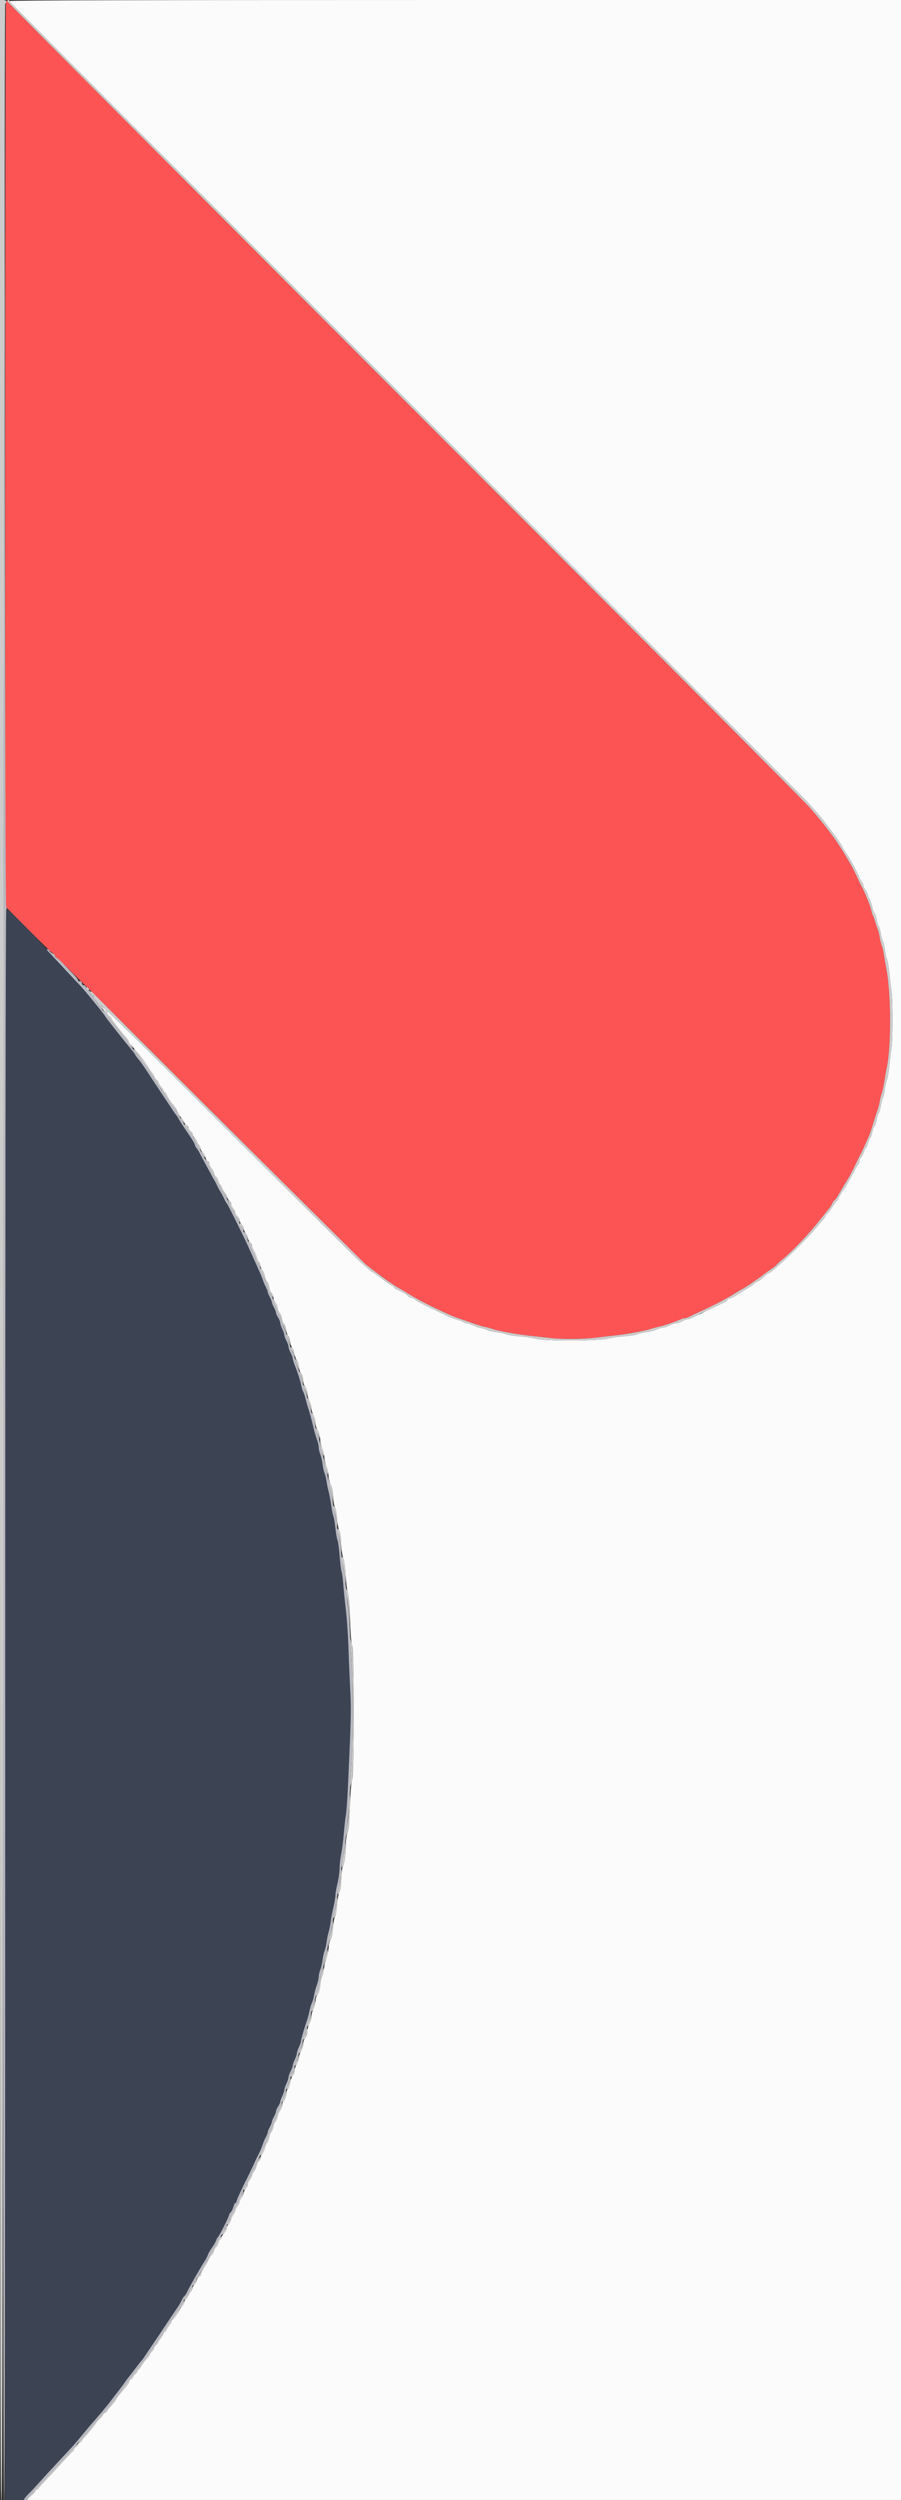 <svg id="svg" version="1.1" xmlns="http://www.w3.org/2000/svg" xmlns:xlink="http://www.w3.org/1999/xlink" width="400" height="1109.434" viewBox="0, 0, 400,1109.434"><rect x="0" y="0" width="400" height="1109.434" fill="#333333" stroke="none"/><g id="svgg"><path id="path0" d="M2.647 0.925 C 2.470 1.561,2.322 92.104,2.318 202.132 L 2.312 402.182 12.607 412.560 C 18.269 418.268,23.264 423.077,23.705 423.247 C 24.147 423.416,24.509 423.873,24.509 424.263 C 24.509 424.652,24.716 424.971,24.968 424.971 C 25.535 424.971,26.998 426.419,100.815 500.039 C 133.755 532.890,161.431 560.347,162.318 561.055 C 164.550 562.834,170.766 567.531,171.633 568.092 C 172.026 568.347,173.263 569.177,174.382 569.937 C 175.501 570.697,176.936 571.584,177.572 571.909 C 178.208 572.233,180.185 573.414,181.965 574.532 C 185.101 576.502,191.310 579.714,196.532 582.068 C 197.931 582.699,199.699 583.505,200.462 583.860 C 201.225 584.214,202.786 584.799,203.931 585.159 C 205.075 585.519,207.696 586.427,209.755 587.177 C 211.814 587.927,214.311 588.680,215.304 588.851 C 216.297 589.022,217.838 589.441,218.728 589.782 C 220.927 590.623,229.958 592.249,235.607 592.820 C 238.150 593.077,242.000 593.496,244.162 593.750 C 249.778 594.411,258.985 594.327,265.063 593.560 C 267.937 593.197,271.642 592.774,273.295 592.621 C 277.430 592.237,286.541 590.573,288.786 589.791 C 289.803 589.437,291.572 588.947,292.717 588.704 C 294.986 588.221,299.496 586.700,301.804 585.640 C 302.605 585.272,303.614 584.971,304.045 584.971 C 304.476 584.971,305.381 584.674,306.056 584.312 C 306.731 583.949,308.740 582.990,310.520 582.180 C 316.395 579.507,322.034 576.595,325.318 574.538 C 327.098 573.422,329.075 572.249,329.711 571.930 C 331.141 571.212,336.243 567.752,338.728 565.815 C 339.746 565.022,341.471 563.771,342.563 563.035 C 343.655 562.299,344.696 561.467,344.875 561.187 C 345.055 560.907,345.931 560.085,346.821 559.360 C 351.683 555.399,358.830 547.915,364.092 541.272 C 366.308 538.474,368.324 535.933,368.571 535.624 C 368.819 535.316,369.262 534.536,369.556 533.890 C 369.850 533.245,370.247 532.717,370.439 532.717 C 370.631 532.717,371.538 531.416,372.456 529.827 C 374.244 526.729,374.607 526.121,376.428 523.191 C 377.076 522.149,378.403 519.652,379.377 517.642 C 380.351 515.633,381.299 513.676,381.484 513.295 C 381.669 512.913,382.053 512.185,382.338 511.676 C 382.622 511.168,383.401 509.503,384.068 507.977 C 384.736 506.451,385.557 504.578,385.891 503.815 C 386.226 503.052,387.062 500.555,387.748 498.266 C 388.434 495.977,389.276 493.376,389.618 492.486 C 389.961 491.595,390.381 489.931,390.552 488.786 C 390.722 487.642,391.141 485.977,391.481 485.087 C 391.821 484.197,392.305 482.012,392.555 480.231 C 392.805 478.451,393.316 475.538,393.690 473.757 C 395.719 464.095,395.624 441.001,393.510 430.058 C 393.044 427.642,392.519 424.624,392.343 423.353 C 392.168 422.081,391.769 420.413,391.457 419.645 C 391.144 418.878,390.736 417.214,390.549 415.946 C 390.362 414.679,389.941 413.017,389.613 412.254 C 389.286 411.491,388.762 409.931,388.450 408.786 C 388.137 407.642,387.719 406.497,387.520 406.243 C 387.321 405.988,387.021 405.052,386.852 404.162 C 386.480 402.198,383.754 395.477,382.350 393.064 C 382.128 392.682,381.622 391.642,381.224 390.751 C 379.990 387.987,378.269 384.584,377.205 382.801 C 376.644 381.862,375.468 379.886,374.592 378.408 C 371.168 372.634,365.555 365.228,359.117 357.992 C 356.551 355.107,275.434 273.646,178.859 176.967 C 82.283 80.288,3.199 0.868,3.117 0.478 C 3.024 0.034,2.848 0.201,2.647 0.925 " stroke="none" fill="#fc5454" fill-rule="evenodd"></path><path id="path1" d="M2.600 403.948 C 2.442 404.362,2.312 563.353,2.312 757.263 L 2.312 1109.827 6.474 1109.827 C 9.283 1109.827,10.636 1109.655,10.636 1109.299 C 10.636 1109.009,11.520 1107.897,12.601 1106.829 C 13.682 1105.761,16.023 1103.251,17.803 1101.252 C 19.584 1099.252,22.601 1095.959,24.509 1093.934 C 26.416 1091.909,28.849 1089.298,29.914 1088.132 C 30.979 1086.966,32.242 1085.595,32.719 1085.087 C 33.197 1084.578,35.030 1082.398,36.794 1080.243 C 38.557 1078.087,40.312 1075.988,40.694 1075.578 C 42.915 1073.188,48.329 1066.699,49.711 1064.769 C 50.220 1064.058,50.998 1063.033,51.441 1062.490 C 52.665 1060.990,54.715 1058.263,55.491 1057.103 C 55.873 1056.533,56.547 1055.625,56.990 1055.085 C 57.433 1054.546,58.425 1053.272,59.194 1052.254 C 61.816 1048.787,62.197 1048.300,62.887 1047.539 C 63.267 1047.120,63.787 1046.420,64.043 1045.983 C 64.299 1045.546,65.965 1043.062,67.746 1040.462 C 69.526 1037.863,71.191 1035.395,71.445 1034.978 C 71.700 1034.561,73.365 1032.060,75.145 1029.420 C 76.925 1026.781,78.746 1024.076,79.192 1023.409 C 79.637 1022.742,80.310 1021.534,80.688 1020.725 C 81.065 1019.916,81.588 1019.121,81.850 1018.960 C 82.112 1018.798,82.638 1018.003,83.018 1017.194 C 84.192 1014.698,89.148 1006.024,91.130 1002.997 C 91.550 1002.356,92.053 1001.327,92.249 1000.711 C 92.445 1000.094,93.279 998.630,94.104 997.457 C 94.929 996.283,95.748 994.868,95.924 994.312 C 96.101 993.755,96.492 993.038,96.793 992.717 C 97.532 991.931,101.762 983.488,101.747 982.831 C 101.740 982.544,102.045 982.052,102.424 981.737 C 102.804 981.422,103.332 980.356,103.598 979.368 C 103.864 978.380,104.282 977.572,104.526 977.572 C 104.771 977.572,104.971 977.329,104.971 977.031 C 104.971 976.495,107.404 971.050,108.242 969.711 C 108.481 969.329,108.795 968.705,108.940 968.324 C 109.280 967.431,113.298 959.062,113.825 958.150 C 114.045 957.769,114.353 957.145,114.510 956.763 C 114.666 956.382,115.165 955.237,115.620 954.220 C 116.074 953.202,116.599 951.850,116.785 951.214 C 116.971 950.578,117.511 949.333,117.984 948.446 C 118.457 947.560,118.844 946.571,118.844 946.248 C 118.844 945.925,119.260 944.885,119.769 943.936 C 120.277 942.987,120.694 941.946,120.694 941.624 C 120.694 941.301,121.110 940.261,121.618 939.312 C 122.127 938.362,122.545 937.271,122.546 936.885 C 122.548 936.500,122.963 935.561,123.468 934.798 C 123.974 934.035,124.395 933.098,124.406 932.717 C 124.416 932.335,124.827 931.191,125.318 930.173 C 125.809 929.156,126.226 927.908,126.243 927.399 C 126.260 926.890,126.676 925.642,127.168 924.624 C 127.659 923.607,128.068 922.355,128.077 921.843 C 128.085 921.330,128.509 920.135,129.017 919.186 C 129.526 918.237,129.949 917.095,129.958 916.649 C 129.967 916.203,130.376 915.006,130.867 913.988 C 131.358 912.971,131.775 911.723,131.792 911.214 C 131.809 910.705,132.225 909.457,132.717 908.439 C 133.208 907.422,133.617 906.199,133.626 905.721 C 133.640 904.958,135.081 900.045,136.492 895.954 C 136.755 895.191,137.175 893.534,137.426 892.272 C 137.676 891.010,138.151 889.449,138.481 888.804 C 138.811 888.158,139.226 886.694,139.404 885.549 C 139.581 884.405,140.126 882.368,140.614 881.023 C 141.103 879.678,141.503 877.955,141.503 877.193 C 141.503 876.432,141.817 875.057,142.200 874.140 C 142.584 873.222,143.027 871.304,143.186 869.877 C 143.345 868.450,143.754 866.595,144.095 865.753 C 144.436 864.912,144.843 863.143,144.998 861.823 C 145.154 860.502,145.562 858.486,145.904 857.341 C 146.246 856.197,146.662 854.116,146.827 852.717 C 146.992 851.318,147.527 848.480,148.015 846.411 C 148.503 844.341,148.904 841.948,148.907 841.093 C 148.910 840.237,149.324 837.873,149.827 835.838 C 150.329 833.803,150.747 830.786,150.754 829.133 C 150.761 827.480,151.079 824.671,151.461 822.890 C 151.842 821.110,152.363 817.052,152.619 813.873 C 152.874 810.694,153.291 806.948,153.545 805.549 C 153.799 804.150,154.198 798.844,154.431 793.757 C 155.904 761.626,155.963 759.055,155.449 749.133 C 155.166 743.665,154.812 735.237,154.662 730.405 C 154.513 725.572,154.000 718.289,153.523 714.220 C 153.045 710.150,152.526 704.981,152.369 702.732 C 152.212 700.483,151.890 698.134,151.654 697.512 C 151.417 696.890,151.018 693.679,150.766 690.376 C 150.515 687.073,150.097 683.973,149.836 683.487 C 149.576 683.000,149.156 680.599,148.902 678.150 C 148.648 675.701,148.248 673.338,148.012 672.899 C 147.777 672.459,147.348 670.340,147.058 668.189 C 146.768 666.038,146.248 663.237,145.903 661.965 C 145.557 660.694,145.141 658.657,144.976 657.439 C 144.812 656.221,144.407 654.556,144.076 653.740 C 143.745 652.923,143.345 651.087,143.186 649.660 C 143.027 648.234,142.584 646.316,142.200 645.398 C 141.817 644.480,141.503 643.124,141.503 642.385 C 141.503 641.646,141.167 640.131,140.757 639.018 C 140.347 637.905,139.732 635.850,139.390 634.451 C 138.165 629.435,137.332 626.336,136.841 624.971 C 136.567 624.208,136.040 622.349,135.671 620.839 C 135.302 619.329,134.816 617.873,134.593 617.602 C 134.369 617.331,133.976 616.069,133.719 614.798 C 133.247 612.460,132.344 609.651,130.792 605.695 C 130.325 604.503,129.942 603.202,129.942 602.803 C 129.942 602.404,129.526 601.301,129.017 600.352 C 128.509 599.403,128.092 598.204,128.092 597.688 C 128.092 597.172,127.676 595.973,127.168 595.024 C 126.659 594.075,126.236 592.933,126.227 592.487 C 126.218 592.041,125.809 590.844,125.318 589.827 C 124.827 588.809,124.416 587.561,124.406 587.052 C 124.395 586.543,123.974 585.503,123.468 584.740 C 122.963 583.977,122.548 583.037,122.546 582.652 C 122.545 582.267,122.127 581.175,121.618 580.226 C 121.110 579.277,120.694 578.237,120.694 577.914 C 120.694 577.591,120.277 576.551,119.769 575.602 C 119.260 574.653,118.844 573.612,118.844 573.290 C 118.844 572.967,118.457 571.978,117.984 571.091 C 117.511 570.205,116.971 568.960,116.785 568.324 C 116.599 567.688,116.049 566.283,115.564 565.202 C 115.079 564.121,114.253 562.249,113.728 561.040 C 112.754 558.798,111.843 556.758,110.163 553.064 C 107.963 548.225,101.047 534.315,100.729 534.088 C 100.539 533.952,100.054 533.119,99.652 532.238 C 99.251 531.357,98.421 529.803,97.808 528.786 C 97.196 527.769,96.476 526.416,96.209 525.780 C 95.942 525.145,95.511 524.312,95.251 523.931 C 94.991 523.549,94.461 522.613,94.072 521.850 C 93.683 521.087,92.442 518.798,91.315 516.763 C 90.188 514.728,89.049 512.571,88.785 511.969 C 88.521 511.367,87.893 510.350,87.390 509.710 C 86.886 509.070,86.474 508.279,86.474 507.953 C 86.474 507.627,85.382 505.760,84.046 503.805 C 80.942 499.258,80.203 498.118,79.256 496.416 C 78.831 495.653,78.356 494.925,78.200 494.798 C 78.044 494.671,77.373 493.734,76.708 492.717 C 75.621 491.051,70.842 483.858,69.539 481.926 C 69.254 481.502,67.621 479.008,65.911 476.382 C 64.201 473.756,62.228 470.947,61.527 470.139 C 60.825 469.331,60.169 468.432,60.068 468.140 C 59.967 467.849,59.123 466.704,58.192 465.597 C 55.085 461.901,46.705 451.285,46.705 451.045 C 46.705 450.633,37.360 439.157,35.403 437.166 C 34.371 436.116,31.965 433.566,30.058 431.499 C 28.150 429.431,25.341 426.401,23.815 424.764 C 22.289 423.127,19.692 420.267,18.043 418.408 C 15.098 415.088,5.803 405.654,3.872 404.026 C 2.979 403.273,2.862 403.266,2.600 403.948 " stroke="none" fill="#3c4454" fill-rule="evenodd"></path><path id="path2" d="M4.162 0.488 C 4.162 0.756,83.313 80.195,180.053 177.019 C 276.793 273.844,357.064 354.325,358.434 355.866 C 359.804 357.407,361.653 359.481,362.543 360.474 C 364.040 362.144,365.705 364.195,367.413 366.474 C 370.783 370.969,371.731 372.267,372.835 373.898 C 373.533 374.929,374.104 375.908,374.104 376.074 C 374.104 376.333,374.993 377.763,376.904 380.578 C 378.099 382.339,381.503 388.928,381.503 389.481 C 381.503 389.718,381.919 390.441,382.428 391.088 C 382.936 391.734,383.353 392.624,383.353 393.064 C 383.353 393.504,383.769 394.393,384.277 395.039 C 384.786 395.686,385.202 396.498,385.202 396.843 C 385.202 397.188,385.592 398.197,386.067 399.084 C 386.543 399.972,387.080 401.570,387.260 402.635 C 387.440 403.700,387.860 404.798,388.194 405.075 C 388.528 405.352,388.946 406.543,389.123 407.722 C 389.299 408.901,389.722 410.299,390.062 410.829 C 390.401 411.358,390.827 412.832,391.007 414.104 C 391.187 415.376,391.598 416.937,391.920 417.573 C 392.242 418.209,392.661 419.971,392.851 421.489 C 393.040 423.007,393.466 424.897,393.798 425.690 C 394.129 426.482,394.628 429.506,394.907 432.409 C 395.186 435.312,395.598 438.832,395.823 440.231 C 396.369 443.618,396.360 462.047,395.812 464.971 C 395.573 466.243,395.164 469.572,394.902 472.370 C 394.640 475.168,394.140 478.189,393.791 479.083 C 393.442 479.978,393.005 481.955,392.820 483.477 C 392.635 484.998,392.225 486.763,391.909 487.399 C 391.593 488.035,391.187 489.595,391.007 490.867 C 390.827 492.139,390.401 493.613,390.062 494.142 C 389.722 494.672,389.299 496.070,389.123 497.249 C 388.946 498.428,388.528 499.619,388.194 499.896 C 387.860 500.173,387.444 501.272,387.269 502.339 C 387.094 503.405,386.681 504.590,386.351 504.971 C 386.021 505.353,385.515 506.549,385.228 507.630 C 384.940 508.711,384.537 509.595,384.333 509.595 C 384.129 509.595,383.719 510.403,383.424 511.390 C 383.128 512.377,382.575 513.443,382.194 513.759 C 381.814 514.075,381.503 514.815,381.503 515.405 C 381.503 515.995,381.278 516.616,381.002 516.787 C 380.727 516.957,380.100 517.958,379.608 519.010 C 379.117 520.063,378.208 521.757,377.589 522.775 C 376.970 523.792,376.248 525.098,375.984 525.677 C 375.721 526.256,375.291 526.984,375.029 527.295 C 374.131 528.364,372.254 531.371,372.254 531.742 C 372.254 531.946,371.820 532.613,371.289 533.224 C 370.758 533.835,369.682 535.324,368.899 536.532 C 368.115 537.740,367.301 538.728,367.090 538.728 C 366.878 538.728,366.705 538.963,366.705 539.250 C 366.705 539.537,366.029 540.548,365.202 541.496 C 364.376 542.444,362.659 544.444,361.387 545.940 C 356.262 551.970,342.429 565.058,341.156 565.081 C 340.965 565.084,340.341 565.513,339.769 566.033 C 339.197 566.554,338.416 567.263,338.035 567.609 C 337.653 567.956,336.769 568.500,336.069 568.818 C 335.370 569.137,334.794 569.520,334.789 569.670 C 334.784 569.820,333.736 570.566,332.460 571.329 C 331.183 572.092,328.950 573.491,327.497 574.438 C 326.044 575.384,324.485 576.165,324.032 576.172 C 323.579 576.179,323.094 576.481,322.956 576.843 C 322.817 577.204,321.939 577.830,321.005 578.232 C 320.071 578.635,318.994 579.148,318.613 579.373 C 318.231 579.597,316.671 580.343,315.145 581.030 C 313.618 581.716,312.058 582.469,311.676 582.703 C 311.295 582.936,310.671 583.240,310.289 583.378 C 309.908 583.517,308.826 584.036,307.885 584.532 C 306.945 585.028,305.797 585.434,305.335 585.434 C 304.873 585.434,303.718 585.850,302.769 586.358 C 301.820 586.867,300.572 587.283,299.995 587.283 C 299.418 587.283,298.169 587.699,297.220 588.208 C 296.271 588.717,295.026 589.138,294.453 589.143 C 293.879 589.149,292.569 589.536,291.540 590.003 C 290.511 590.470,288.468 591.003,286.998 591.186 C 285.529 591.370,283.666 591.792,282.857 592.125 C 282.049 592.458,279.410 592.869,276.994 593.038 C 274.578 593.207,271.249 593.677,269.595 594.082 C 265.283 595.139,241.974 595.156,237.919 594.105 C 236.393 593.710,233.064 593.236,230.520 593.053 C 227.977 592.869,225.376 592.457,224.740 592.136 C 224.104 591.815,222.231 591.400,220.578 591.214 C 218.925 591.027,217.045 590.605,216.400 590.275 C 215.756 589.945,214.403 589.522,213.394 589.336 C 212.386 589.150,210.835 588.612,209.949 588.140 C 209.063 587.669,207.912 587.283,207.393 587.283 C 206.874 587.283,206.038 586.998,205.536 586.649 C 205.035 586.300,203.896 585.866,203.006 585.686 C 202.116 585.505,199.618 584.515,197.457 583.485 C 187.955 578.958,184.967 577.431,184.491 576.857 C 184.211 576.520,183.372 576.110,182.627 575.947 C 181.882 575.783,181.272 575.475,181.272 575.261 C 181.272 574.890,179.519 573.838,176.301 572.277 C 175.474 571.876,174.798 571.343,174.798 571.092 C 174.798 570.841,174.538 570.634,174.220 570.631 C 173.902 570.628,171.882 569.276,169.730 567.625 C 167.579 565.975,165.685 564.624,165.520 564.624 C 165.356 564.624,164.702 564.156,164.067 563.584 C 163.431 563.012,161.589 561.399,159.973 560.000 C 158.356 558.601,131.984 532.422,101.367 501.824 C 62.631 463.112,45.465 446.253,44.930 446.394 C 44.248 446.575,44.253 446.604,44.971 446.652 C 45.454 446.684,45.780 447.078,45.780 447.630 C 45.780 448.247,46.089 448.555,46.705 448.555 C 47.316 448.555,47.630 448.863,47.630 449.463 C 47.630 449.963,48.046 450.595,48.555 450.867 C 49.064 451.139,49.480 451.585,49.480 451.857 C 49.480 452.129,50.009 453.006,50.655 453.806 C 51.302 454.606,52.186 455.726,52.621 456.296 C 53.454 457.389,54.580 458.771,56.301 460.810 C 56.873 461.489,57.341 462.288,57.341 462.587 C 57.341 462.886,57.757 463.390,58.266 463.708 C 58.775 464.025,59.191 464.485,59.191 464.728 C 59.191 464.972,59.867 465.857,60.694 466.695 C 62.019 468.040,64.961 472.071,66.399 474.514 C 66.676 474.984,67.224 475.735,67.616 476.182 C 68.009 476.629,68.466 477.443,68.633 477.992 C 68.800 478.541,69.241 479.106,69.613 479.249 C 69.985 479.392,70.289 479.795,70.289 480.145 C 70.289 480.495,70.809 481.386,71.445 482.125 C 72.080 482.864,72.600 483.728,72.601 484.046 C 72.601 484.364,72.814 484.624,73.075 484.624 C 73.336 484.624,73.748 485.148,73.991 485.787 C 74.448 486.990,76.253 489.737,76.900 490.214 C 77.239 490.464,78.072 491.865,79.622 494.791 C 79.957 495.424,80.595 496.308,81.040 496.757 C 81.486 497.205,81.850 497.834,81.850 498.155 C 81.850 498.475,82.266 498.997,82.775 499.315 C 83.283 499.632,83.699 500.170,83.699 500.510 C 83.699 500.850,84.116 501.505,84.624 501.965 C 85.133 502.426,85.549 503.050,85.549 503.354 C 85.549 503.657,85.965 504.385,86.474 504.971 C 86.983 505.558,87.399 506.233,87.399 506.472 C 87.399 506.711,87.815 507.435,88.324 508.082 C 88.832 508.729,89.249 509.652,89.249 510.135 C 89.249 510.617,89.558 511.131,89.937 511.276 C 90.316 511.421,90.838 512.330,91.098 513.295 C 91.358 514.260,91.881 515.168,92.259 515.314 C 92.638 515.459,92.948 516.001,92.948 516.517 C 92.948 517.034,93.371 517.879,93.887 518.396 C 94.404 518.913,94.947 519.940,95.095 520.679 C 95.243 521.417,95.633 522.125,95.962 522.251 C 96.291 522.378,96.697 523.105,96.865 523.867 C 97.032 524.630,97.468 525.502,97.833 525.805 C 98.198 526.108,98.497 526.602,98.497 526.903 C 98.497 527.204,99.017 528.156,99.653 529.017 C 100.289 529.879,100.809 530.856,100.809 531.188 C 100.809 531.520,101.225 532.208,101.734 532.717 C 102.243 533.225,102.659 533.973,102.659 534.378 C 102.659 534.783,103.075 535.643,103.584 536.290 C 104.092 536.937,104.509 537.808,104.509 538.225 C 104.509 538.643,104.925 539.342,105.434 539.777 C 105.942 540.213,106.358 540.987,106.358 541.498 C 106.358 542.010,106.775 542.844,107.283 543.353 C 107.792 543.861,108.208 544.713,108.208 545.245 C 108.208 545.777,108.624 546.742,109.133 547.388 C 109.642 548.035,110.058 548.952,110.058 549.427 C 110.058 549.901,110.474 550.705,110.983 551.214 C 111.491 551.723,111.908 552.478,111.908 552.893 C 111.908 553.308,112.301 554.297,112.782 555.090 C 113.264 555.883,113.797 557.194,113.968 558.003 C 114.139 558.812,114.578 559.722,114.943 560.025 C 115.308 560.328,115.607 561.042,115.607 561.613 C 115.607 562.183,116.006 563.157,116.494 563.777 C 116.982 564.397,117.524 565.667,117.698 566.598 C 117.873 567.529,118.296 568.523,118.638 568.807 C 118.981 569.092,119.397 570.230,119.563 571.336 C 119.729 572.443,120.126 573.448,120.445 573.571 C 120.764 573.693,121.157 574.617,121.318 575.623 C 121.479 576.629,121.908 577.699,122.272 578.001 C 122.636 578.303,123.070 579.359,123.237 580.347 C 123.404 581.335,123.838 582.390,124.202 582.692 C 124.566 582.994,124.992 584.043,125.149 585.022 C 125.305 586.002,125.709 587.032,126.047 587.312 C 126.384 587.592,126.800 588.793,126.970 589.980 C 127.141 591.167,127.585 592.487,127.957 592.912 C 128.329 593.337,128.753 594.586,128.900 595.687 C 129.047 596.787,129.459 597.903,129.816 598.167 C 130.174 598.430,130.587 599.574,130.736 600.710 C 130.884 601.845,131.390 603.271,131.861 603.877 C 132.332 604.484,132.717 605.700,132.717 606.579 C 132.717 607.478,133.122 608.693,133.642 609.354 C 134.213 610.079,134.566 611.230,134.566 612.359 C 134.566 613.489,134.920 614.639,135.491 615.365 C 136.030 616.050,136.416 617.241,136.416 618.219 C 136.416 619.143,136.832 620.675,137.341 621.624 C 137.850 622.573,138.266 624.029,138.266 624.861 C 138.266 625.692,138.682 627.149,139.191 628.098 C 139.699 629.047,140.116 630.628,140.116 631.612 C 140.116 632.655,140.475 633.861,140.978 634.504 C 141.514 635.190,141.968 636.819,142.180 638.815 C 142.367 640.579,142.792 642.452,143.124 642.977 C 143.456 643.501,143.877 645.278,144.060 646.925 C 144.243 648.572,144.657 650.340,144.980 650.855 C 145.304 651.370,145.714 653.249,145.891 655.029 C 146.072 656.843,146.522 658.611,146.914 659.051 C 147.375 659.568,147.699 661.226,147.865 663.906 C 148.005 666.182,148.399 668.413,148.759 668.965 C 149.112 669.508,149.530 671.797,149.686 674.052 C 149.843 676.306,150.261 678.598,150.616 679.145 C 151.016 679.762,151.356 682.045,151.511 685.157 C 151.659 688.118,152.049 690.814,152.463 691.736 C 152.893 692.696,153.296 695.642,153.507 699.366 C 153.695 702.703,154.115 706.058,154.440 706.821 C 154.815 707.701,155.160 711.925,155.384 718.382 C 155.608 724.811,155.968 729.236,156.364 730.405 C 157.282 733.117,157.285 786.887,156.367 789.595 C 155.975 790.752,155.605 795.172,155.378 801.387 C 155.114 808.641,154.815 811.877,154.271 813.353 C 153.808 814.612,153.526 816.832,153.526 819.226 C 153.526 822.976,152.847 827.508,152.145 828.439 C 151.953 828.694,151.688 831.141,151.555 833.878 C 151.399 837.074,151.073 839.225,150.642 839.890 C 150.252 840.491,149.844 842.752,149.667 845.285 C 149.500 847.683,149.083 850.076,148.742 850.603 C 148.400 851.130,147.993 853.408,147.836 855.666 C 147.658 858.235,147.301 860.052,146.883 860.521 C 146.515 860.934,146.065 862.728,145.883 864.509 C 145.702 866.289,145.279 868.266,144.943 868.902 C 144.608 869.538,144.125 871.599,143.870 873.482 C 143.616 875.365,143.212 877.030,142.973 877.181 C 142.734 877.333,142.389 878.957,142.207 880.790 C 141.984 883.035,141.588 884.456,140.995 885.139 C 140.459 885.758,140.116 886.847,140.116 887.934 C 140.116 888.913,139.699 890.491,139.191 891.440 C 138.682 892.389,138.266 893.900,138.266 894.798 C 138.266 895.695,137.850 897.206,137.341 898.155 C 136.832 899.105,136.416 900.682,136.416 901.662 C 136.416 902.779,136.071 903.840,135.491 904.509 C 134.938 905.147,134.565 906.242,134.563 907.238 C 134.562 908.153,134.147 909.526,133.642 910.289 C 133.136 911.052,132.720 912.301,132.717 913.064 C 132.713 913.827,132.297 915.075,131.792 915.838 C 131.287 916.601,130.872 917.902,130.870 918.728 C 130.868 919.568,130.491 920.607,130.015 921.083 C 129.546 921.552,129.025 922.956,128.856 924.205 C 128.687 925.453,128.238 926.705,127.858 926.987 C 127.478 927.270,127.168 928.019,127.168 928.652 C 127.168 930.160,126.267 932.717,125.735 932.717 C 125.506 932.717,125.318 933.313,125.318 934.042 C 125.318 934.770,124.919 935.874,124.431 936.494 C 123.943 937.114,123.401 938.383,123.227 939.314 C 123.052 940.246,122.635 941.235,122.300 941.513 C 121.965 941.791,121.554 942.827,121.387 943.815 C 121.220 944.803,120.804 945.844,120.462 946.127 C 120.121 946.411,119.702 947.467,119.532 948.475 C 119.361 949.483,118.954 950.575,118.627 950.902 C 118.300 951.230,117.875 952.214,117.684 953.090 C 117.493 953.966,116.947 955.178,116.472 955.785 C 115.996 956.391,115.607 957.250,115.607 957.694 C 115.607 958.137,115.308 958.747,114.943 959.050 C 114.578 959.354,114.135 960.263,113.958 961.072 C 113.781 961.881,113.248 963.040,112.772 963.646 C 112.297 964.253,111.908 965.052,111.908 965.423 C 111.908 965.794,111.491 966.626,110.983 967.273 C 110.474 967.919,110.058 968.808,110.058 969.249 C 110.058 969.689,109.642 970.578,109.133 971.224 C 108.624 971.871,108.203 972.784,108.198 973.252 C 108.192 973.721,107.781 974.624,107.283 975.260 C 106.786 975.896,106.374 976.752,106.369 977.163 C 106.363 977.574,105.942 978.439,105.434 979.086 C 104.925 979.732,104.509 980.565,104.509 980.935 C 104.509 981.306,104.120 982.106,103.644 982.712 C 103.169 983.319,102.629 984.505,102.444 985.349 C 102.260 986.193,101.817 986.996,101.459 987.133 C 101.102 987.270,100.809 987.869,100.809 988.465 C 100.809 989.060,100.289 990.109,99.653 990.795 C 99.017 991.481,98.497 992.299,98.497 992.612 C 98.497 992.925,98.198 993.430,97.833 993.733 C 97.468 994.036,97.039 994.876,96.880 995.600 C 96.721 996.324,96.311 997.024,95.969 997.156 C 95.627 997.287,95.207 998.031,95.036 998.810 C 94.865 999.589,94.452 1000.383,94.118 1000.575 C 93.783 1000.768,93.176 1001.653,92.767 1002.543 C 92.359 1003.434,91.612 1004.786,91.106 1005.549 C 90.079 1007.099,89.249 1008.863,89.249 1009.494 C 89.249 1009.722,88.832 1010.132,88.324 1010.405 C 87.815 1010.677,87.399 1011.308,87.399 1011.808 C 87.399 1012.308,86.983 1013.133,86.474 1013.642 C 85.965 1014.150,85.549 1014.851,85.549 1015.198 C 85.549 1015.545,85.177 1016.325,84.721 1016.932 C 84.266 1017.538,83.646 1018.607,83.344 1019.306 C 83.042 1020.006,82.582 1020.578,82.322 1020.578 C 82.062 1020.578,81.850 1020.994,81.850 1021.503 C 81.850 1022.012,81.434 1022.844,80.925 1023.353 C 80.416 1023.861,80.000 1024.404,80.000 1024.560 C 80.000 1025.109,77.064 1029.364,76.685 1029.364 C 76.474 1029.364,76.301 1029.605,76.301 1029.899 C 76.301 1030.192,75.817 1031.077,75.226 1031.864 C 74.635 1032.651,74.017 1033.659,73.853 1034.104 C 73.689 1034.549,73.340 1034.913,73.078 1034.913 C 72.816 1034.913,72.601 1035.209,72.601 1035.571 C 72.601 1035.933,72.081 1036.848,71.445 1037.604 C 70.809 1038.359,70.289 1039.161,70.289 1039.386 C 70.289 1039.611,69.873 1040.151,69.364 1040.586 C 68.855 1041.022,68.439 1041.660,68.439 1042.005 C 68.439 1042.349,68.023 1043.008,67.514 1043.468 C 67.006 1043.929,66.590 1044.516,66.590 1044.773 C 66.590 1045.030,66.287 1045.570,65.917 1045.973 C 65.548 1046.376,64.830 1047.162,64.324 1047.721 C 63.817 1048.280,63.073 1049.372,62.672 1050.149 C 62.270 1050.925,61.739 1051.561,61.491 1051.561 C 61.243 1051.561,61.040 1051.871,61.040 1052.250 C 61.040 1052.630,60.624 1053.200,60.116 1053.518 C 59.607 1053.835,59.191 1054.350,59.191 1054.661 C 59.191 1054.973,58.775 1055.450,58.266 1055.723 C 57.757 1055.995,57.341 1056.512,57.341 1056.871 C 57.341 1057.231,56.873 1058.058,56.301 1058.709 C 55.728 1059.361,54.844 1060.436,54.335 1061.100 C 53.827 1061.764,53.046 1062.698,52.601 1063.176 C 52.156 1063.655,51.789 1064.202,51.786 1064.393 C 51.778 1064.825,50.054 1067.063,48.671 1068.437 C 48.098 1069.005,47.630 1069.692,47.630 1069.964 C 47.630 1070.236,47.214 1070.590,46.705 1070.751 C 46.197 1070.913,45.780 1071.267,45.780 1071.537 C 45.780 1071.808,45.052 1072.716,44.162 1073.556 C 43.272 1074.396,42.543 1075.210,42.543 1075.365 C 42.543 1075.698,38.086 1081.176,37.268 1081.850 C 36.959 1082.104,36.569 1082.676,36.402 1083.121 C 36.235 1083.566,35.780 1083.931,35.390 1083.931 C 35.001 1083.931,34.682 1084.241,34.682 1084.620 C 34.682 1085.000,34.266 1085.570,33.757 1085.888 C 33.249 1086.205,32.832 1086.717,32.832 1087.025 C 32.832 1087.332,32.563 1087.751,32.234 1087.954 C 31.904 1088.157,29.563 1090.612,27.031 1093.408 C 24.499 1096.205,21.231 1099.719,19.769 1101.217 C 18.306 1102.716,17.110 1104.121,17.110 1104.341 C 17.110 1104.560,16.798 1104.740,16.416 1104.740 C 16.035 1104.740,15.721 1105.000,15.718 1105.318 C 15.716 1105.636,14.885 1106.624,13.873 1107.514 C 12.860 1108.405,12.030 1109.289,12.028 1109.480 C 12.025 1109.671,99.318 1109.827,206.012 1109.827 L 400.000 1109.827 400.000 554.913 L 400.000 0.000 202.081 0.000 C 63.632 0.000,4.162 0.147,4.162 0.488 " stroke="none" fill="#fbfbfb" fill-rule="evenodd"></path><path id="path3" d="M0.000 554.913 C 0.000 1017.291,0.103 1109.827,0.617 1109.827 C 1.131 1109.827,1.288 1017.306,1.554 555.965 C 1.761 197.606,2.033 1.944,2.324 1.653 C 3.214 0.763,2.782 0.000,1.387 0.000 L 0.000 0.000 0.000 554.913 M3.237 0.579 C 3.237 0.897,82.260 80.265,178.844 176.952 C 275.428 273.639,356.551 355.107,359.117 357.992 C 365.555 365.228,371.168 372.634,374.592 378.408 C 375.468 379.886,376.644 381.862,377.205 382.801 C 378.269 384.584,379.990 387.987,381.224 390.751 C 381.622 391.642,382.128 392.682,382.350 393.064 C 383.754 395.477,386.480 402.198,386.852 404.162 C 387.021 405.052,387.321 405.988,387.520 406.243 C 387.719 406.497,388.137 407.642,388.450 408.786 C 388.762 409.931,389.286 411.491,389.613 412.254 C 389.941 413.017,390.362 414.679,390.549 415.946 C 390.736 417.214,391.144 418.878,391.457 419.645 C 391.769 420.413,392.168 422.081,392.343 423.353 C 392.519 424.624,393.044 427.642,393.510 430.058 C 395.624 441.001,395.719 464.095,393.690 473.757 C 393.316 475.538,392.805 478.451,392.555 480.231 C 392.305 482.012,391.821 484.197,391.481 485.087 C 391.141 485.977,390.722 487.642,390.552 488.786 C 390.381 489.931,389.961 491.595,389.618 492.486 C 389.276 493.376,388.434 495.977,387.748 498.266 C 387.062 500.555,386.226 503.052,385.891 503.815 C 385.557 504.578,384.736 506.451,384.068 507.977 C 383.401 509.503,382.622 511.168,382.338 511.676 C 382.053 512.185,381.669 512.913,381.484 513.295 C 381.299 513.676,380.351 515.633,379.377 517.642 C 378.403 519.652,377.076 522.149,376.428 523.191 C 374.607 526.121,374.244 526.729,372.456 529.827 C 371.538 531.416,370.631 532.717,370.439 532.717 C 370.247 532.717,369.850 533.245,369.556 533.890 C 369.262 534.536,368.819 535.316,368.571 535.624 C 368.324 535.933,366.308 538.474,364.092 541.272 C 358.830 547.915,351.683 555.399,346.821 559.360 C 345.931 560.085,345.055 560.907,344.875 561.187 C 344.696 561.467,343.655 562.299,342.563 563.035 C 341.471 563.771,339.746 565.022,338.728 565.815 C 336.243 567.752,331.141 571.212,329.711 571.930 C 329.075 572.249,327.098 573.422,325.318 574.538 C 322.034 576.595,316.395 579.507,310.520 582.180 C 308.740 582.990,306.731 583.949,306.056 584.312 C 305.381 584.674,304.476 584.971,304.045 584.971 C 303.614 584.971,302.605 585.272,301.804 585.640 C 299.496 586.700,294.986 588.221,292.717 588.704 C 291.572 588.947,289.803 589.437,288.786 589.791 C 286.541 590.573,277.430 592.237,273.295 592.621 C 271.642 592.774,267.937 593.197,265.063 593.560 C 258.985 594.327,249.778 594.411,244.162 593.750 C 242.000 593.496,238.150 593.077,235.607 592.820 C 229.958 592.249,220.927 590.623,218.728 589.782 C 217.838 589.441,216.297 589.022,215.304 588.851 C 214.311 588.680,211.814 587.927,209.755 587.177 C 207.696 586.427,205.075 585.519,203.931 585.159 C 202.786 584.799,201.225 584.214,200.462 583.860 C 199.699 583.505,197.931 582.699,196.532 582.068 C 191.310 579.714,185.101 576.502,181.965 574.532 C 180.185 573.414,178.208 572.233,177.572 571.909 C 176.936 571.584,175.501 570.697,174.382 569.937 C 173.263 569.177,172.026 568.347,171.633 568.092 C 170.765 567.530,164.547 562.832,162.318 561.055 C 160.943 559.958,44.118 443.714,41.487 440.825 C 40.974 440.261,40.387 439.904,40.182 440.031 C 39.619 440.378,40.238 441.618,40.974 441.618 C 41.329 441.618,41.618 441.915,41.618 442.277 C 41.618 442.639,42.139 443.553,42.775 444.309 C 43.410 445.064,43.931 445.866,43.931 446.091 C 43.931 446.316,44.347 446.856,44.855 447.292 C 45.589 447.920,45.780 447.948,45.780 447.428 C 45.780 447.068,45.416 446.678,44.971 446.562 C 44.222 446.366,44.221 446.346,44.957 446.296 C 45.435 446.264,67.925 468.403,101.393 501.850 C 131.995 532.434,158.356 558.601,159.973 560.000 C 161.589 561.399,163.431 563.012,164.067 563.584 C 164.702 564.156,165.356 564.624,165.520 564.624 C 165.685 564.624,167.579 565.975,169.730 567.625 C 171.882 569.276,173.902 570.628,174.220 570.631 C 174.538 570.634,174.798 570.827,174.798 571.060 C 174.798 571.464,176.477 572.485,179.769 574.081 C 180.595 574.482,181.272 574.999,181.272 575.230 C 181.272 575.460,181.882 575.783,182.627 575.947 C 183.372 576.110,184.211 576.520,184.491 576.857 C 184.967 577.431,187.955 578.958,197.457 583.485 C 199.618 584.515,202.116 585.505,203.006 585.686 C 203.896 585.866,205.035 586.300,205.536 586.649 C 206.038 586.998,206.874 587.283,207.393 587.283 C 207.912 587.283,209.063 587.669,209.949 588.140 C 210.835 588.612,212.386 589.150,213.394 589.336 C 214.403 589.522,215.756 589.945,216.400 590.275 C 217.045 590.605,218.925 591.027,220.578 591.214 C 222.231 591.400,224.104 591.815,224.740 592.136 C 225.376 592.457,227.977 592.869,230.520 593.053 C 233.064 593.236,236.393 593.710,237.919 594.105 C 241.974 595.156,265.283 595.139,269.595 594.082 C 271.249 593.677,274.578 593.207,276.994 593.038 C 279.410 592.869,282.049 592.458,282.857 592.125 C 283.666 591.792,285.529 591.370,286.998 591.186 C 288.468 591.003,290.511 590.470,291.540 590.003 C 292.569 589.536,293.879 589.149,294.453 589.143 C 295.026 589.138,296.271 588.717,297.220 588.208 C 298.169 587.699,299.418 587.283,299.995 587.283 C 300.572 587.283,301.820 586.867,302.769 586.358 C 303.718 585.850,304.873 585.434,305.335 585.434 C 306.053 585.434,307.995 584.576,310.751 583.040 C 311.133 582.827,311.757 582.528,312.139 582.374 C 313.520 581.819,317.936 579.772,318.613 579.373 C 318.994 579.148,320.071 578.635,321.005 578.232 C 321.939 577.830,322.817 577.204,322.956 576.843 C 323.094 576.481,323.579 576.179,324.032 576.172 C 324.485 576.165,326.044 575.384,327.497 574.438 C 328.950 573.491,331.183 572.092,332.460 571.329 C 333.736 570.566,334.784 569.820,334.789 569.670 C 334.794 569.520,335.370 569.137,336.069 568.818 C 336.769 568.500,337.653 567.956,338.035 567.609 C 338.416 567.263,339.197 566.554,339.769 566.033 C 340.341 565.513,340.965 565.084,341.156 565.081 C 342.429 565.058,356.262 551.970,361.387 545.940 C 362.659 544.444,364.376 542.444,365.202 541.496 C 366.029 540.548,366.705 539.537,366.705 539.250 C 366.705 538.963,366.878 538.728,367.090 538.728 C 367.301 538.728,368.115 537.740,368.899 536.532 C 369.682 535.324,370.758 533.835,371.289 533.224 C 371.820 532.613,372.254 531.946,372.254 531.742 C 372.254 531.371,374.131 528.364,375.029 527.295 C 375.291 526.984,375.721 526.256,375.984 525.677 C 376.248 525.098,376.970 523.792,377.589 522.775 C 378.208 521.757,379.117 520.063,379.608 519.010 C 380.100 517.958,380.727 516.957,381.002 516.787 C 381.278 516.616,381.503 515.995,381.503 515.405 C 381.503 514.815,381.814 514.075,382.194 513.759 C 382.575 513.443,383.128 512.377,383.424 511.390 C 383.719 510.403,384.129 509.595,384.333 509.595 C 384.537 509.595,384.940 508.711,385.228 507.630 C 385.515 506.549,386.021 505.353,386.351 504.971 C 386.681 504.590,387.094 503.405,387.269 502.339 C 387.444 501.272,387.860 500.173,388.194 499.896 C 388.528 499.619,388.946 498.428,389.123 497.249 C 389.299 496.070,389.722 494.672,390.062 494.142 C 390.401 493.613,390.827 492.139,391.007 490.867 C 391.187 489.595,391.593 488.035,391.909 487.399 C 392.225 486.763,392.635 484.998,392.820 483.477 C 393.005 481.955,393.442 479.978,393.791 479.083 C 394.140 478.189,394.640 475.168,394.902 472.370 C 395.164 469.572,395.573 466.243,395.812 464.971 C 396.360 462.047,396.369 443.618,395.823 440.231 C 395.598 438.832,395.186 435.312,394.907 432.409 C 394.628 429.506,394.129 426.482,393.798 425.690 C 393.466 424.897,393.040 423.007,392.851 421.489 C 392.661 419.971,392.242 418.209,391.920 417.573 C 391.598 416.937,391.187 415.376,391.007 414.104 C 390.827 412.832,390.401 411.358,390.062 410.829 C 389.722 410.299,389.299 408.901,389.123 407.722 C 388.946 406.543,388.528 405.352,388.194 405.075 C 387.860 404.798,387.440 403.700,387.260 402.635 C 387.080 401.570,386.543 399.972,386.067 399.084 C 385.592 398.197,385.202 397.188,385.202 396.843 C 385.202 396.498,384.786 395.686,384.277 395.039 C 383.769 394.393,383.353 393.504,383.353 393.064 C 383.353 392.624,382.936 391.734,382.428 391.088 C 381.919 390.441,381.503 389.718,381.503 389.481 C 381.503 388.928,378.099 382.339,376.904 380.578 C 374.993 377.763,374.104 376.333,374.104 376.074 C 374.104 375.908,373.533 374.929,372.835 373.898 C 371.731 372.267,370.783 370.969,367.413 366.474 C 365.705 364.195,364.040 362.144,362.543 360.474 C 361.653 359.481,359.804 357.407,358.434 355.866 C 357.064 354.325,276.793 273.844,180.053 177.019 C 83.313 80.195,4.162 0.756,4.162 0.488 C 4.162 0.219,3.954 0.000,3.699 0.000 C 3.445 0.000,3.237 0.260,3.237 0.579 M38.382 438.529 C 38.382 439.392,39.136 439.957,39.501 439.366 C 39.642 439.137,39.449 438.692,39.070 438.377 C 38.510 437.913,38.382 437.941,38.382 438.529 M46.501 449.364 C 46.897 449.809,49.078 452.566,51.348 455.491 C 53.618 458.416,55.791 461.139,56.177 461.542 C 56.563 461.945,56.879 462.481,56.879 462.733 C 56.879 462.985,57.399 463.680,58.035 464.277 C 58.671 464.875,59.191 465.121,59.191 464.824 C 59.191 464.528,58.775 464.025,58.266 463.708 C 57.757 463.390,57.341 462.879,57.341 462.572 C 57.341 462.264,56.873 461.480,56.301 460.828 C 55.728 460.177,54.844 459.109,54.335 458.454 C 53.068 456.824,52.036 455.522,50.652 453.806 C 50.007 453.006,49.480 452.129,49.480 451.857 C 49.480 451.585,49.064 451.139,48.555 450.867 C 48.046 450.595,47.630 449.963,47.630 449.463 C 47.630 448.863,47.316 448.555,46.705 448.555 C 45.858 448.555,45.841 448.623,46.501 449.364 M59.901 466.474 C 61.572 468.377,62.890 470.225,62.890 470.664 C 62.890 470.924,63.084 471.206,63.320 471.291 C 63.857 471.483,69.788 480.320,70.330 481.734 C 70.549 482.306,70.890 482.778,71.087 482.783 C 71.284 482.788,72.069 483.839,72.832 485.118 C 73.595 486.397,74.948 488.468,75.838 489.719 C 76.728 490.970,77.964 492.828,78.584 493.848 C 79.204 494.868,79.807 495.607,79.924 495.490 C 80.041 495.373,79.586 494.482,78.913 493.510 C 78.239 492.537,77.688 491.504,77.688 491.212 C 77.688 490.920,77.428 490.515,77.110 490.312 C 76.323 489.809,74.532 487.210,73.991 485.787 C 73.748 485.148,73.336 484.624,73.075 484.624 C 72.814 484.624,72.601 484.364,72.601 484.046 C 72.600 483.728,72.080 482.864,71.445 482.125 C 70.809 481.386,70.289 480.495,70.289 480.145 C 70.289 479.795,69.985 479.392,69.613 479.249 C 69.241 479.106,68.800 478.541,68.633 477.992 C 68.466 477.443,68.009 476.629,67.616 476.182 C 67.224 475.735,66.676 474.984,66.399 474.514 C 64.293 470.936,60.213 465.665,59.550 465.665 C 59.353 465.665,59.510 466.029,59.901 466.474 M80.788 497.296 C 81.245 497.907,81.687 498.341,81.772 498.260 C 82.060 497.984,80.893 496.185,80.425 496.185 C 80.167 496.185,80.331 496.685,80.788 497.296 M81.850 499.383 C 81.850 499.659,82.024 499.884,82.238 499.884 C 82.710 499.884,86.225 505.267,87.808 508.413 C 88.440 509.670,89.047 510.430,89.157 510.102 C 89.266 509.774,88.945 508.949,88.442 508.270 C 87.940 507.590,87.382 506.570,87.201 506.003 C 87.021 505.435,86.694 504.971,86.474 504.971 C 86.254 504.971,85.931 504.503,85.757 503.931 C 85.582 503.358,85.119 502.525,84.726 502.078 C 84.334 501.631,83.786 500.815,83.509 500.265 C 82.959 499.171,81.850 498.582,81.850 499.383 M90.011 512.362 C 90.893 513.855,91.353 513.900,90.892 512.448 C 90.732 511.943,90.286 511.410,89.902 511.262 C 89.322 511.040,89.341 511.228,90.011 512.362 M91.186 514.527 C 92.423 517.032,93.687 519.410,94.585 520.925 C 95.188 521.942,96.215 523.845,96.868 525.153 C 97.521 526.461,98.543 528.249,99.139 529.128 C 99.735 530.006,100.338 531.017,100.479 531.374 C 100.684 531.891,100.744 531.876,100.773 531.304 C 100.793 530.908,100.289 529.879,99.653 529.017 C 99.017 528.156,98.497 527.204,98.497 526.903 C 98.497 526.602,98.198 526.108,97.833 525.805 C 97.468 525.502,97.032 524.630,96.865 523.867 C 96.697 523.105,96.291 522.378,95.962 522.251 C 95.633 522.125,95.243 521.417,95.095 520.679 C 94.947 519.940,94.404 518.913,93.887 518.396 C 93.371 517.879,92.948 517.087,92.948 516.635 C 92.948 516.182,92.508 515.436,91.971 514.976 C 91.434 514.516,91.081 514.314,91.186 514.527 M102.031 534.524 C 102.638 535.794,103.340 536.959,103.591 537.114 C 103.841 537.269,104.046 537.785,104.046 538.260 C 104.046 538.736,104.360 539.439,104.744 539.823 C 105.128 540.206,105.635 541.002,105.871 541.590 L 106.300 542.659 106.329 541.614 C 106.345 541.039,105.942 540.213,105.434 539.777 C 104.925 539.342,104.509 538.662,104.509 538.266 C 104.509 537.870,104.145 537.032,103.699 536.404 C 103.254 535.775,102.682 534.652,102.428 533.908 C 102.173 533.164,101.731 532.479,101.446 532.386 C 101.160 532.292,101.423 533.255,102.031 534.524 M106.358 543.325 C 106.358 543.565,106.581 543.898,106.853 544.066 C 107.125 544.234,107.528 544.819,107.749 545.365 C 108.086 546.201,108.154 546.225,108.179 545.519 C 108.195 545.057,107.993 544.277,107.729 543.785 C 107.233 542.857,106.358 542.564,106.358 543.325 M108.223 546.880 C 108.215 547.167,108.508 547.650,108.874 547.954 C 109.240 548.258,109.628 548.960,109.736 549.513 L 109.932 550.520 109.995 549.531 C 110.029 548.987,109.649 548.051,109.148 547.450 C 108.648 546.850,108.232 546.593,108.223 546.880 M110.660 552.023 C 112.415 555.432,113.757 558.547,113.757 559.210 C 113.757 559.614,113.980 560.083,114.252 560.251 C 114.524 560.419,114.927 561.004,115.148 561.550 L 115.548 562.543 115.578 561.560 C 115.594 561.018,115.308 560.328,114.943 560.025 C 114.578 559.722,114.136 558.812,113.960 558.003 C 113.785 557.194,113.268 555.803,112.813 554.913 C 112.357 554.023,111.763 552.723,111.493 552.023 C 111.223 551.324,110.778 550.751,110.504 550.751 C 110.185 550.751,110.242 551.211,110.660 552.023 M115.607 563.137 C 115.607 563.405,115.911 564.214,116.282 564.934 C 117.872 568.016,119.306 571.571,119.306 572.430 C 119.306 572.939,119.529 573.493,119.801 573.662 C 120.073 573.830,120.476 574.414,120.697 574.961 C 121.097 575.952,121.098 575.951,121.127 574.899 C 121.143 574.319,120.865 573.732,120.510 573.596 C 120.155 573.460,119.729 572.443,119.563 571.336 C 119.397 570.230,118.981 569.092,118.638 568.807 C 118.296 568.523,117.873 567.529,117.698 566.598 C 117.403 565.024,115.607 562.052,115.607 563.137 M121.185 576.550 C 121.169 576.878,121.572 577.962,122.081 578.960 C 122.590 579.957,123.006 581.112,123.006 581.527 C 123.006 581.942,123.422 582.811,123.931 583.458 C 124.439 584.104,124.857 585.074,124.858 585.611 C 124.860 586.149,125.199 587.214,125.612 587.977 C 126.025 588.740,126.539 589.988,126.756 590.751 C 127.069 591.854,127.100 591.714,126.906 590.070 C 126.771 588.932,126.385 587.683,126.048 587.295 C 125.711 586.907,125.299 585.830,125.133 584.902 C 124.967 583.974,124.541 582.973,124.186 582.679 C 123.831 582.384,123.402 581.324,123.233 580.323 C 123.064 579.321,122.721 578.376,122.471 578.221 C 122.221 578.066,121.836 577.493,121.615 576.947 C 121.395 576.401,121.202 576.222,121.185 576.550 M127.168 592.532 C 127.168 592.731,127.412 593.348,127.710 593.903 C 128.009 594.459,128.421 595.538,128.626 596.301 C 128.932 597.439,128.966 597.324,128.812 595.659 C 128.663 594.033,127.168 591.191,127.168 592.532 M129.017 598.354 C 129.017 598.594,129.222 598.916,129.472 599.071 C 129.723 599.225,130.120 600.018,130.356 600.832 C 130.675 601.938,130.794 602.057,130.825 601.302 C 130.881 599.949,130.081 597.919,129.491 597.919 C 129.231 597.919,129.017 598.115,129.017 598.354 M131.122 603.699 C 131.305 604.208,131.729 605.353,132.065 606.243 L 132.676 607.861 132.696 606.410 C 132.708 605.572,132.309 604.496,131.753 603.866 C 130.917 602.919,130.834 602.897,131.122 603.699 M132.732 608.809 C 132.724 609.076,132.956 609.534,133.248 609.826 C 133.540 610.118,133.933 611.149,134.120 612.115 L 134.460 613.873 134.513 612.190 C 134.547 611.132,134.229 610.102,133.657 609.415 C 133.157 608.815,132.741 608.542,132.732 608.809 M134.582 614.810 C 134.573 615.072,134.858 615.702,135.215 616.211 C 135.571 616.720,135.959 617.650,136.076 618.279 C 136.261 619.263,136.299 619.221,136.353 617.970 C 136.390 617.127,136.035 616.061,135.507 615.427 C 135.007 614.827,134.590 614.549,134.582 614.810 M136.416 620.500 C 136.416 620.831,136.660 621.556,136.959 622.111 C 137.257 622.667,137.652 623.746,137.836 624.509 L 138.171 625.896 138.219 624.623 C 138.245 623.922,137.850 622.573,137.341 621.624 C 136.832 620.675,136.416 620.169,136.416 620.500 M138.266 627.205 C 138.266 627.663,138.510 628.492,138.809 629.048 C 139.107 629.603,139.502 630.682,139.686 631.445 L 140.021 632.832 140.068 631.328 C 140.094 630.500,139.699 629.047,139.191 628.098 C 138.630 627.052,138.266 626.700,138.266 627.205 M140.116 634.054 C 140.116 634.414,140.407 635.124,140.764 635.633 C 141.120 636.142,141.508 637.072,141.626 637.701 C 141.799 638.630,141.851 638.555,141.902 637.298 C 141.940 636.373,141.594 635.281,141.040 634.577 C 140.491 633.878,140.116 633.666,140.116 634.054 M142.039 640.249 C 141.999 641.022,142.374 642.791,142.873 644.180 C 143.647 646.332,143.784 646.498,143.798 645.305 C 143.808 644.535,143.519 643.483,143.157 642.966 C 142.796 642.450,142.413 641.311,142.306 640.436 C 142.118 638.885,142.111 638.881,142.039 640.249 M143.889 648.199 C 143.848 649.020,144.115 650.477,144.481 651.436 C 144.847 652.395,145.239 653.595,145.352 654.104 C 145.467 654.622,145.581 654.310,145.611 653.398 C 145.641 652.501,145.369 651.344,145.007 650.827 C 144.645 650.311,144.262 649.172,144.156 648.297 L 143.963 646.705 143.889 648.199 M145.739 656.547 C 145.698 657.381,145.994 658.838,146.396 659.784 C 146.799 660.729,147.308 662.855,147.529 664.509 L 147.929 667.514 147.763 663.666 C 147.652 661.078,147.368 659.564,146.898 659.042 C 146.514 658.615,146.112 657.538,146.006 656.647 L 145.813 655.029 145.739 656.547 M147.997 668.439 C 147.991 668.694,148.297 669.923,148.676 671.172 C 149.054 672.420,149.395 674.501,149.433 675.796 C 149.480 677.369,149.570 677.690,149.706 676.765 C 150.020 674.633,149.376 669.785,148.653 668.831 C 148.297 668.361,148.002 668.185,147.997 668.439 M149.827 679.013 C 149.827 679.462,150.054 680.254,150.331 680.772 C 150.608 681.291,150.996 683.514,151.191 685.713 C 151.541 689.641,151.548 689.659,151.584 686.705 C 151.629 683.042,151.077 679.447,150.359 678.729 C 149.957 678.327,149.827 678.397,149.827 679.013 M151.676 691.630 C 151.676 692.152,151.883 693.182,152.136 693.919 C 152.389 694.657,152.778 697.029,153.000 699.191 L 153.403 703.121 153.465 699.832 C 153.531 696.257,152.858 691.864,152.132 691.138 C 151.833 690.839,151.676 691.008,151.676 691.630 M153.561 705.665 C 153.545 706.301,153.764 707.653,154.050 708.671 C 154.335 709.688,154.731 713.538,154.931 717.225 L 155.294 723.931 155.158 716.069 C 155.059 710.352,154.827 707.704,154.307 706.358 C 153.712 704.822,153.586 704.704,153.561 705.665 M155.630 729.711 C 157.058 746.655,157.056 771.171,155.624 790.058 L 155.379 793.295 156.169 790.520 C 157.365 786.324,157.361 733.695,156.164 729.480 L 155.377 726.705 155.630 729.711 M154.958 800.462 C 154.923 803.133,154.682 806.671,154.421 808.324 C 154.161 809.977,153.850 812.162,153.730 813.179 L 153.512 815.029 154.262 813.179 C 155.015 811.320,155.776 798.581,155.255 796.532 C 155.126 796.023,154.992 797.792,154.958 800.462 M153.131 818.728 C 153.072 820.000,152.820 821.977,152.571 823.121 C 151.676 827.245,151.516 828.824,152.027 828.509 C 152.772 828.048,153.629 822.322,153.422 819.191 L 153.238 816.416 153.131 818.728 M151.214 832.273 C 151.214 833.745,150.897 836.168,150.509 837.657 C 149.758 840.540,149.864 841.426,150.761 839.751 C 151.344 838.662,152.015 829.595,151.512 829.595 C 151.348 829.595,151.214 830.800,151.214 832.273 M149.407 843.468 C 149.371 844.613,149.124 846.382,148.859 847.399 C 147.864 851.203,147.828 851.669,148.604 850.712 C 149.316 849.834,150.094 843.821,149.697 842.268 C 149.573 841.784,149.442 842.324,149.407 843.468 M147.577 854.218 C 147.543 855.425,147.084 857.657,146.558 859.177 C 146.032 860.698,145.688 862.519,145.795 863.225 C 145.958 864.309,145.999 864.247,146.058 862.831 C 146.096 861.909,146.424 860.907,146.787 860.606 C 147.492 860.021,148.205 855.035,147.853 853.155 C 147.733 852.515,147.613 852.977,147.577 854.218 M145.276 865.493 C 145.236 866.034,144.879 867.251,144.483 868.199 C 144.087 869.146,143.846 870.576,143.946 871.376 L 144.129 872.832 144.203 871.313 C 144.244 870.478,144.604 869.296,145.003 868.687 C 145.433 868.031,145.651 866.954,145.539 866.044 C 145.435 865.200,145.317 864.951,145.276 865.493 M142.791 875.722 C 142.355 877.185,141.868 879.415,141.708 880.677 C 141.548 881.940,141.124 883.391,140.766 883.901 C 139.752 885.349,139.946 886.349,141.004 885.129 C 141.618 884.421,141.991 883.043,142.214 880.665 C 142.391 878.773,142.711 877.225,142.924 877.225 C 143.352 877.225,144.003 874.320,143.746 873.551 C 143.657 873.283,143.227 874.260,142.791 875.722 M139.720 888.092 C 139.680 888.601,139.337 889.613,138.957 890.342 C 138.577 891.070,138.266 892.004,138.266 892.416 C 138.266 892.828,138.694 892.367,139.217 891.391 C 139.749 890.399,140.085 889.077,139.980 888.392 C 139.853 887.565,139.768 887.468,139.720 888.092 M137.873 894.705 C 137.835 895.290,137.479 896.397,137.082 897.164 C 136.685 897.932,136.436 898.789,136.530 899.069 C 136.845 900.015,138.326 896.164,138.133 894.897 C 137.970 893.827,137.932 893.799,137.873 894.705 M135.939 901.387 C 135.931 901.960,135.619 902.832,135.245 903.325 C 134.175 904.740,134.391 905.778,135.491 904.509 C 136.300 903.576,136.838 900.347,136.185 900.347 C 136.058 900.347,135.947 900.815,135.939 901.387 M134.173 907.310 C 134.135 907.961,133.799 908.898,133.425 909.391 C 133.052 909.885,132.743 910.601,132.739 910.983 C 132.735 911.364,133.160 911.009,133.682 910.194 C 134.266 909.281,134.557 908.214,134.437 907.419 C 134.248 906.160,134.241 906.158,134.173 907.310 M132.324 912.860 C 132.286 913.510,131.949 914.447,131.575 914.941 C 131.202 915.434,130.893 916.150,130.890 916.532 C 130.886 916.913,131.310 916.558,131.832 915.743 C 132.417 914.830,132.707 913.763,132.587 912.968 C 132.398 911.710,132.391 911.707,132.324 912.860 M130.405 918.580 C 130.405 919.197,130.068 920.040,129.656 920.451 C 129.244 920.863,129.053 921.346,129.231 921.524 C 129.755 922.048,130.867 920.166,130.867 918.756 C 130.867 918.041,130.763 917.457,130.636 917.457 C 130.509 917.457,130.405 917.962,130.405 918.580 M128.552 923.044 C 128.550 923.659,128.235 924.765,127.850 925.502 C 127.133 926.878,127.209 927.482,128.035 926.972 C 128.583 926.633,129.261 922.633,128.842 922.214 C 128.684 922.056,128.554 922.430,128.552 923.044 M126.765 928.555 C 126.729 929.191,126.389 930.307,126.009 931.036 C 125.199 932.588,125.179 932.717,125.744 932.717 C 126.357 932.717,127.271 929.687,127.033 928.447 C 126.841 927.451,126.828 927.456,126.765 928.555 M124.915 933.873 C 124.879 934.382,124.436 935.422,123.931 936.185 C 123.425 936.948,123.011 937.887,123.009 938.273 C 123.007 938.658,122.590 939.750,122.081 940.699 C 121.572 941.648,121.156 942.688,121.156 943.011 C 121.156 943.334,120.740 944.374,120.231 945.323 C 119.723 946.272,119.306 947.270,119.306 947.541 C 119.306 948.038,117.533 952.179,116.282 954.604 C 115.335 956.440,115.441 957.099,116.472 955.785 C 116.947 955.178,117.493 953.966,117.684 953.090 C 117.875 952.214,118.300 951.230,118.627 950.902 C 118.954 950.575,119.361 949.483,119.532 948.475 C 119.702 947.467,120.121 946.411,120.462 946.127 C 120.804 945.844,121.220 944.803,121.387 943.815 C 121.554 942.827,121.965 941.791,122.300 941.513 C 122.635 941.235,123.050 940.258,123.221 939.342 C 123.393 938.427,123.953 937.110,124.466 936.416 C 125.022 935.664,125.315 934.710,125.190 934.051 C 125.022 933.160,124.969 933.126,124.915 933.873 M114.305 959.130 C 113.749 960.278,113.295 961.438,113.295 961.708 C 113.295 961.978,113.003 962.441,112.647 962.737 C 112.290 963.033,111.858 963.839,111.686 964.528 C 111.514 965.217,111.103 966.092,110.774 966.474 C 110.444 966.855,109.924 967.948,109.618 968.902 C 109.312 969.855,108.869 970.636,108.635 970.636 C 108.400 970.636,108.208 970.973,108.208 971.386 C 108.208 972.713,109.539 971.175,110.058 969.249 C 110.316 968.290,110.838 967.249,111.217 966.934 C 111.597 966.619,111.908 965.998,111.908 965.555 C 111.908 965.112,112.292 964.253,112.762 963.646 C 113.232 963.040,113.768 961.919,113.954 961.156 C 114.140 960.393,114.609 959.417,114.997 958.986 C 115.385 958.556,115.615 957.943,115.508 957.624 C 115.402 957.305,114.861 957.983,114.305 959.130 M107.799 973.007 C 107.770 973.421,107.467 973.991,107.127 974.273 C 106.787 974.556,106.258 975.622,105.952 976.642 C 105.647 977.662,105.197 978.497,104.953 978.497 C 104.708 978.497,104.509 978.778,104.509 979.122 C 104.509 979.466,103.988 980.725,103.353 981.921 C 102.717 983.117,102.197 984.328,102.197 984.612 C 102.197 984.897,101.851 985.511,101.429 985.978 C 101.006 986.445,100.784 986.950,100.935 987.101 C 101.448 987.613,102.124 986.816,102.452 985.313 C 102.632 984.489,103.169 983.319,103.644 982.712 C 104.120 982.106,104.509 981.306,104.509 980.935 C 104.509 980.565,104.925 979.732,105.434 979.086 C 105.942 978.439,106.358 977.606,106.358 977.234 C 106.358 976.863,106.790 975.953,107.317 975.213 C 107.844 974.473,108.180 973.505,108.064 973.061 C 107.885 972.378,107.845 972.369,107.799 973.007 M100.347 988.251 C 100.347 988.529,99.931 989.285,99.422 989.932 C 98.099 991.613,98.277 992.280,99.653 990.795 C 100.656 989.713,101.253 987.746,100.578 987.746 C 100.451 987.746,100.347 987.973,100.347 988.251 M97.686 992.937 C 97.422 993.261,96.874 994.254,96.467 995.145 C 96.061 996.035,95.200 997.595,94.553 998.613 C 93.907 999.630,93.059 1001.087,92.669 1001.850 C 92.279 1002.613,91.459 1004.069,90.846 1005.087 C 90.234 1006.104,89.505 1007.456,89.227 1008.092 C 88.949 1008.727,88.372 1009.642,87.945 1010.124 C 87.200 1010.965,87.211 1010.979,88.208 1010.456 C 88.780 1010.155,89.249 1009.722,89.249 1009.494 C 89.249 1008.863,90.079 1007.099,91.106 1005.549 C 91.612 1004.786,92.359 1003.434,92.767 1002.543 C 93.176 1001.653,93.783 1000.768,94.118 1000.575 C 94.452 1000.383,94.865 999.589,95.036 998.810 C 95.207 998.031,95.621 997.289,95.956 997.161 C 96.290 997.032,96.703 996.370,96.873 995.689 C 97.043 995.008,97.511 994.085,97.914 993.639 C 98.316 993.192,98.538 992.719,98.406 992.587 C 98.274 992.455,97.950 992.613,97.686 992.937 M86.973 1011.755 C 86.953 1012.117,86.592 1012.793,86.171 1013.258 C 85.740 1013.735,85.632 1014.104,85.924 1014.104 C 86.596 1014.104,87.525 1012.365,87.234 1011.651 C 87.086 1011.286,86.997 1011.321,86.973 1011.755 M84.763 1015.599 C 84.461 1016.176,83.887 1017.324,83.488 1018.150 C 83.089 1018.977,82.557 1019.653,82.306 1019.653 C 82.055 1019.653,81.850 1019.861,81.850 1020.116 C 81.850 1021.060,82.838 1020.536,83.377 1019.306 C 83.683 1018.607,84.317 1017.469,84.785 1016.778 C 85.253 1016.087,85.563 1015.303,85.474 1015.036 C 85.385 1014.769,85.065 1015.023,84.763 1015.599 M81.197 1021.850 C 81.013 1022.422,80.689 1022.890,80.477 1022.890 C 80.264 1022.890,79.873 1023.514,79.607 1024.277 C 79.341 1025.040,78.904 1025.665,78.637 1025.665 C 78.369 1025.665,78.150 1025.948,78.150 1026.295 C 78.150 1026.822,76.860 1028.741,74.968 1031.026 C 74.738 1031.304,74.209 1032.137,73.792 1032.876 C 72.376 1035.390,66.617 1043.949,64.292 1046.994 C 63.394 1048.170,62.243 1049.717,61.734 1050.431 C 61.225 1051.145,59.953 1052.788,58.906 1054.081 C 57.859 1055.375,56.402 1057.287,55.669 1058.330 C 53.306 1061.692,47.770 1068.860,46.409 1070.319 C 45.682 1071.098,44.306 1072.658,43.351 1073.787 C 42.396 1074.915,41.341 1076.150,41.005 1076.532 C 40.670 1076.913,39.683 1078.152,38.811 1079.284 C 37.939 1080.416,36.646 1081.925,35.938 1082.637 C 35.008 1083.571,34.851 1083.931,35.374 1083.931 C 35.773 1083.931,36.235 1083.566,36.402 1083.121 C 36.569 1082.676,36.959 1082.104,37.268 1081.850 C 38.086 1081.176,42.543 1075.698,42.543 1075.365 C 42.543 1075.210,43.272 1074.396,44.162 1073.556 C 45.052 1072.716,45.780 1071.808,45.780 1071.537 C 45.780 1071.267,46.197 1070.913,46.705 1070.751 C 47.214 1070.590,47.630 1070.236,47.630 1069.964 C 47.630 1069.692,48.098 1069.005,48.671 1068.437 C 50.054 1067.063,51.778 1064.825,51.786 1064.393 C 51.789 1064.202,52.156 1063.655,52.601 1063.176 C 53.046 1062.698,53.827 1061.764,54.335 1061.100 C 54.844 1060.436,55.728 1059.361,56.301 1058.709 C 56.873 1058.058,57.341 1057.231,57.341 1056.871 C 57.341 1056.512,57.757 1055.995,58.266 1055.723 C 58.775 1055.450,59.191 1054.973,59.191 1054.661 C 59.191 1054.350,59.607 1053.835,60.116 1053.518 C 60.624 1053.200,61.040 1052.630,61.040 1052.250 C 61.040 1051.871,61.243 1051.561,61.491 1051.561 C 61.739 1051.561,62.270 1050.925,62.672 1050.149 C 63.073 1049.372,63.817 1048.280,64.324 1047.721 C 64.830 1047.162,65.548 1046.376,65.917 1045.973 C 66.287 1045.570,66.590 1045.030,66.590 1044.773 C 66.590 1044.516,67.006 1043.929,67.514 1043.468 C 68.023 1043.008,68.439 1042.349,68.439 1042.005 C 68.439 1041.660,68.855 1041.022,69.364 1040.586 C 69.873 1040.151,70.289 1039.611,70.289 1039.386 C 70.289 1039.161,70.809 1038.359,71.445 1037.604 C 72.081 1036.848,72.601 1035.933,72.601 1035.571 C 72.601 1035.209,72.816 1034.913,73.078 1034.913 C 73.340 1034.913,73.689 1034.549,73.853 1034.104 C 74.017 1033.659,74.635 1032.651,75.226 1031.864 C 75.817 1031.077,76.301 1030.192,76.301 1029.899 C 76.301 1029.605,76.474 1029.364,76.685 1029.364 C 77.156 1029.364,80.000 1025.043,80.000 1024.328 C 80.000 1024.046,80.201 1023.815,80.446 1023.815 C 81.044 1023.815,81.958 1022.055,81.721 1021.362 C 81.617 1021.058,81.381 1021.277,81.197 1021.850 M32.313 1086.784 C 31.200 1088.120,29.758 1089.741,29.108 1090.387 C 28.459 1091.032,26.497 1093.121,24.749 1095.029 C 23.001 1096.936,19.370 1100.852,16.681 1103.730 C 11.584 1109.186,9.922 1111.384,13.593 1107.817 C 14.764 1106.679,15.723 1105.521,15.723 1105.244 C 15.723 1104.967,16.035 1104.740,16.416 1104.740 C 16.798 1104.740,17.110 1104.560,17.110 1104.341 C 17.110 1104.121,18.306 1102.716,19.769 1101.217 C 21.231 1099.719,24.499 1096.205,27.031 1093.408 C 29.563 1090.612,31.904 1088.157,32.234 1087.954 C 32.563 1087.751,32.832 1087.368,32.832 1087.103 C 32.832 1086.839,33.301 1086.243,33.873 1085.779 C 34.445 1085.315,34.784 1084.805,34.625 1084.646 C 34.466 1084.486,33.426 1085.449,32.313 1086.784 " stroke="none" fill="#cdcccc" fill-rule="evenodd"></path><path id="path4" d="M1.734 301.464 C 1.233 734.560,1.287 1109.827,1.850 1109.827 C 2.158 1109.827,2.315 991.941,2.319 757.110 C 2.324 541.159,2.493 404.130,2.755 403.715 C 3.020 403.297,3.017 402.836,2.749 402.512 C 2.478 402.186,2.269 326.128,2.197 201.803 L 2.081 1.618 1.734 301.464 M20.809 421.459 C 20.809 421.562,22.110 423.017,23.699 424.693 C 25.289 426.369,28.150 429.431,30.058 431.499 C 31.965 433.566,34.371 436.116,35.403 437.166 C 37.360 439.157,46.705 450.633,46.705 451.045 C 46.705 451.285,55.085 461.901,58.192 465.597 C 59.123 466.704,59.967 467.849,60.068 468.140 C 60.169 468.432,60.825 469.331,61.527 470.139 C 62.228 470.947,64.201 473.756,65.911 476.382 C 67.621 479.008,69.254 481.502,69.539 481.926 C 70.842 483.858,75.621 491.051,76.708 492.717 C 77.373 493.734,78.044 494.671,78.200 494.798 C 78.356 494.925,78.831 495.653,79.256 496.416 C 80.203 498.118,80.942 499.258,84.046 503.805 C 85.382 505.760,86.474 507.627,86.474 507.953 C 86.474 508.279,86.886 509.070,87.390 509.710 C 87.893 510.350,88.521 511.367,88.785 511.969 C 89.049 512.571,90.188 514.728,91.315 516.763 C 92.442 518.798,93.683 521.087,94.072 521.850 C 94.461 522.613,94.991 523.549,95.251 523.931 C 95.511 524.312,95.942 525.145,96.209 525.780 C 96.476 526.416,97.196 527.769,97.808 528.786 C 98.421 529.803,99.251 531.357,99.652 532.238 C 100.054 533.119,100.539 533.952,100.729 534.088 C 101.057 534.322,108.278 548.865,110.036 552.832 C 110.487 553.850,111.288 555.618,111.815 556.763 C 112.343 557.908,113.204 559.832,113.728 561.040 C 114.253 562.249,115.079 564.121,115.564 565.202 C 116.049 566.283,116.599 567.688,116.785 568.324 C 116.971 568.960,117.511 570.205,117.984 571.091 C 118.457 571.978,118.844 572.967,118.844 573.290 C 118.844 573.612,119.260 574.653,119.769 575.602 C 120.277 576.551,120.694 577.591,120.694 577.914 C 120.694 578.237,121.110 579.277,121.618 580.226 C 122.127 581.175,122.545 582.267,122.546 582.652 C 122.548 583.037,122.963 583.977,123.468 584.740 C 123.974 585.503,124.395 586.543,124.406 587.052 C 124.416 587.561,124.827 588.809,125.318 589.827 C 125.809 590.844,126.218 592.041,126.227 592.487 C 126.236 592.933,126.659 594.075,127.168 595.024 C 127.676 595.973,128.092 597.172,128.092 597.688 C 128.092 598.204,128.509 599.403,129.017 600.352 C 129.526 601.301,129.942 602.404,129.942 602.803 C 129.942 603.202,130.325 604.503,130.792 605.695 C 132.344 609.651,133.247 612.460,133.719 614.798 C 133.976 616.069,134.369 617.331,134.593 617.602 C 134.816 617.873,135.302 619.329,135.671 620.839 C 136.040 622.349,136.567 624.208,136.841 624.971 C 137.332 626.336,138.165 629.435,139.390 634.451 C 139.732 635.850,140.347 637.905,140.757 639.018 C 141.167 640.131,141.503 641.646,141.503 642.385 C 141.503 643.124,141.817 644.480,142.200 645.398 C 142.584 646.316,143.027 648.234,143.186 649.660 C 143.345 651.087,143.745 652.923,144.076 653.740 C 144.407 654.556,144.812 656.221,144.976 657.439 C 145.141 658.657,145.557 660.694,145.903 661.965 C 146.248 663.237,146.768 666.038,147.058 668.189 C 147.348 670.340,147.777 672.459,148.012 672.899 C 148.248 673.338,148.648 675.701,148.902 678.150 C 149.156 680.599,149.576 683.000,149.836 683.487 C 150.097 683.973,150.515 687.073,150.766 690.376 C 151.018 693.679,151.417 696.890,151.654 697.512 C 151.890 698.134,152.212 700.483,152.369 702.732 C 152.526 704.981,153.045 710.150,153.523 714.220 C 154.000 718.289,154.513 725.572,154.662 730.405 C 154.812 735.237,155.166 743.665,155.449 749.133 C 155.963 759.055,155.904 761.626,154.431 793.757 C 154.198 798.844,153.799 804.150,153.545 805.549 C 153.291 806.948,152.874 810.694,152.619 813.873 C 152.363 817.052,151.842 821.110,151.461 822.890 C 151.079 824.671,150.761 827.480,150.754 829.133 C 150.747 830.786,150.329 833.803,149.827 835.838 C 149.324 837.873,148.910 840.237,148.907 841.093 C 148.904 841.948,148.503 844.341,148.015 846.411 C 147.527 848.480,146.992 851.318,146.827 852.717 C 146.662 854.116,146.246 856.197,145.904 857.341 C 145.562 858.486,145.154 860.502,144.998 861.823 C 144.843 863.143,144.436 864.912,144.095 865.753 C 143.754 866.595,143.345 868.450,143.186 869.877 C 143.027 871.304,142.584 873.222,142.200 874.140 C 141.817 875.057,141.503 876.432,141.503 877.193 C 141.503 877.955,141.103 879.678,140.614 881.023 C 140.126 882.368,139.581 884.405,139.404 885.549 C 139.226 886.694,138.811 888.158,138.481 888.804 C 138.151 889.449,137.676 891.010,137.426 892.272 C 137.175 893.534,136.755 895.191,136.492 895.954 C 135.081 900.045,133.640 904.958,133.626 905.721 C 133.617 906.199,133.208 907.422,132.717 908.439 C 132.225 909.457,131.809 910.705,131.792 911.214 C 131.775 911.723,131.358 912.971,130.867 913.988 C 130.376 915.006,129.967 916.203,129.958 916.649 C 129.949 917.095,129.526 918.237,129.017 919.186 C 128.509 920.135,128.085 921.330,128.077 921.843 C 128.068 922.355,127.659 923.607,127.168 924.624 C 126.676 925.642,126.260 926.890,126.243 927.399 C 126.226 927.908,125.809 929.156,125.318 930.173 C 124.827 931.191,124.416 932.335,124.406 932.717 C 124.395 933.098,123.974 934.035,123.468 934.798 C 122.963 935.561,122.548 936.500,122.546 936.885 C 122.545 937.271,122.127 938.362,121.618 939.312 C 121.110 940.261,120.694 941.301,120.694 941.624 C 120.694 941.946,120.277 942.987,119.769 943.936 C 119.260 944.885,118.844 945.925,118.844 946.248 C 118.844 946.571,118.457 947.560,117.984 948.446 C 117.511 949.333,116.971 950.578,116.785 951.214 C 116.387 952.574,114.804 956.232,114.184 957.225 C 113.946 957.607,113.635 958.231,113.493 958.613 C 113.159 959.510,109.141 967.879,108.609 968.786 C 108.385 969.168,108.074 969.792,107.917 970.173 C 107.760 970.555,107.033 972.132,106.301 973.678 C 105.570 975.224,104.971 976.733,104.971 977.031 C 104.971 977.329,104.771 977.572,104.526 977.572 C 104.282 977.572,103.864 978.380,103.598 979.368 C 103.332 980.356,102.804 981.422,102.424 981.737 C 102.045 982.052,101.740 982.544,101.747 982.831 C 101.762 983.488,97.532 991.931,96.793 992.717 C 96.492 993.038,96.101 993.755,95.924 994.312 C 95.748 994.868,94.929 996.283,94.104 997.457 C 93.279 998.630,92.445 1000.094,92.249 1000.711 C 92.053 1001.327,91.550 1002.356,91.130 1002.997 C 89.148 1006.024,84.192 1014.698,83.018 1017.194 C 82.638 1018.003,82.112 1018.798,81.850 1018.960 C 81.588 1019.121,81.065 1019.916,80.688 1020.725 C 80.310 1021.534,79.637 1022.742,79.192 1023.409 C 78.746 1024.076,76.925 1026.781,75.145 1029.420 C 73.365 1032.060,71.700 1034.561,71.445 1034.978 C 71.191 1035.395,69.526 1037.863,67.746 1040.462 C 65.965 1043.062,64.299 1045.546,64.043 1045.983 C 63.787 1046.420,63.267 1047.120,62.887 1047.539 C 62.197 1048.300,61.816 1048.787,59.194 1052.254 C 58.425 1053.272,57.433 1054.546,56.990 1055.085 C 56.547 1055.625,55.873 1056.533,55.491 1057.103 C 54.715 1058.263,52.665 1060.990,51.441 1062.490 C 50.998 1063.033,50.220 1064.058,49.711 1064.769 C 48.329 1066.699,42.915 1073.188,40.694 1075.578 C 40.312 1075.988,38.557 1078.087,36.794 1080.243 C 35.030 1082.398,33.197 1084.578,32.719 1085.087 C 32.242 1085.595,30.979 1086.966,29.914 1088.132 C 28.849 1089.298,26.416 1091.909,24.509 1093.934 C 22.601 1095.959,19.584 1099.252,17.803 1101.252 C 16.023 1103.251,13.682 1105.761,12.601 1106.829 C 10.728 1108.680,10.139 1109.827,11.060 1109.827 C 11.293 1109.827,11.553 1109.632,11.638 1109.395 C 11.723 1109.157,13.992 1106.608,16.681 1103.730 C 19.370 1100.852,23.001 1096.936,24.749 1095.029 C 26.497 1093.121,28.459 1091.029,29.108 1090.379 C 29.758 1089.729,31.329 1087.962,32.601 1086.451 C 33.873 1084.941,35.434 1083.174,36.069 1082.524 C 36.705 1081.874,37.939 1080.416,38.811 1079.284 C 39.683 1078.152,40.670 1076.913,41.005 1076.532 C 41.341 1076.150,42.396 1074.915,43.351 1073.787 C 44.306 1072.658,45.682 1071.098,46.409 1070.319 C 47.770 1068.860,53.306 1061.692,55.669 1058.330 C 56.402 1057.287,57.859 1055.375,58.906 1054.081 C 59.953 1052.788,61.225 1051.145,61.734 1050.431 C 62.243 1049.717,63.394 1048.170,64.292 1046.994 C 66.617 1043.949,72.376 1035.390,73.792 1032.876 C 74.209 1032.137,74.738 1031.304,74.968 1031.026 C 76.860 1028.741,78.150 1026.822,78.150 1026.295 C 78.150 1025.948,78.369 1025.665,78.637 1025.665 C 78.904 1025.665,79.341 1025.040,79.607 1024.277 C 79.873 1023.514,80.265 1022.890,80.478 1022.890 C 80.691 1022.890,81.128 1022.162,81.450 1021.272 C 81.772 1020.382,82.199 1019.653,82.399 1019.653 C 82.599 1019.653,83.079 1018.977,83.465 1018.150 C 83.852 1017.324,84.673 1015.815,85.289 1014.798 C 85.906 1013.780,86.744 1012.324,87.152 1011.561 C 87.560 1010.798,88.398 1009.341,89.015 1008.324 C 89.631 1007.306,90.456 1005.850,90.848 1005.087 C 91.652 1003.522,93.230 1000.789,94.719 998.382 C 95.269 997.491,96.140 995.931,96.653 994.913 C 97.166 993.896,98.092 992.231,98.711 991.214 C 99.330 990.197,100.055 988.844,100.323 988.208 C 100.590 987.572,101.018 986.740,101.274 986.358 C 101.530 985.977,101.861 985.353,102.009 984.971 C 102.157 984.590,102.780 983.234,103.393 981.959 C 104.007 980.683,104.509 979.383,104.509 979.069 C 104.509 978.754,104.701 978.497,104.935 978.497 C 105.170 978.497,105.612 977.717,105.919 976.763 C 106.225 975.809,106.759 974.703,107.105 974.305 C 107.451 973.907,107.867 972.918,108.029 972.108 C 108.191 971.298,108.490 970.636,108.692 970.636 C 108.895 970.636,109.312 969.855,109.618 968.902 C 109.924 967.948,110.444 966.855,110.774 966.474 C 111.103 966.092,111.514 965.217,111.686 964.528 C 111.858 963.839,112.290 963.033,112.647 962.737 C 113.003 962.441,113.295 961.967,113.295 961.684 C 113.295 961.401,113.843 960.022,114.514 958.619 C 115.184 957.217,116.005 955.445,116.339 954.682 C 116.672 953.919,117.477 952.111,118.126 950.664 C 118.775 949.218,119.306 947.812,119.306 947.541 C 119.306 947.270,119.723 946.272,120.231 945.323 C 120.740 944.374,121.156 943.334,121.156 943.011 C 121.156 942.688,121.572 941.648,122.081 940.699 C 122.590 939.750,123.007 938.658,123.009 938.273 C 123.011 937.887,123.425 936.948,123.931 936.185 C 124.436 935.422,124.858 934.486,124.868 934.104 C 124.878 933.723,125.289 932.578,125.780 931.561 C 126.272 930.543,126.682 929.295,126.692 928.786 C 126.703 928.277,127.030 927.250,127.419 926.503 C 127.809 925.756,128.333 924.227,128.584 923.105 C 128.836 921.984,129.319 920.788,129.659 920.448 C 129.999 920.109,130.414 918.970,130.582 917.918 C 130.751 916.865,131.172 915.551,131.519 914.996 C 131.867 914.442,132.293 913.178,132.467 912.187 C 132.641 911.196,133.061 909.947,133.400 909.412 C 133.738 908.877,134.159 907.503,134.335 906.358 C 134.511 905.214,134.921 903.857,135.246 903.343 C 135.571 902.828,135.992 901.476,136.181 900.337 C 136.371 899.198,136.793 897.743,137.120 897.104 C 137.447 896.465,137.864 894.904,138.048 893.636 C 138.232 892.367,138.570 891.093,138.800 890.804 C 139.029 890.515,139.508 888.890,139.862 887.194 C 140.217 885.498,140.718 883.857,140.976 883.546 C 141.233 883.236,141.579 881.843,141.746 880.451 C 141.912 879.058,142.445 876.722,142.931 875.258 C 143.417 873.795,143.815 871.967,143.815 871.197 C 143.815 870.427,144.129 869.046,144.512 868.128 C 144.896 867.210,145.339 865.292,145.498 863.866 C 145.657 862.439,146.085 860.543,146.450 859.653 C 146.815 858.763,147.325 856.169,147.582 853.890 C 147.839 851.610,148.237 849.395,148.466 848.968 C 148.694 848.541,149.095 846.308,149.356 844.006 C 149.616 841.704,150.050 839.241,150.319 838.533 C 150.589 837.824,151.012 834.847,151.259 831.917 C 151.506 828.987,151.909 825.965,152.153 825.202 C 152.397 824.438,152.902 821.005,153.275 817.572 C 153.648 814.138,154.161 809.561,154.415 807.399 C 154.846 803.723,155.481 794.178,156.307 778.960 C 156.758 770.665,156.757 749.476,156.307 740.809 C 155.582 726.877,154.860 715.936,154.415 712.139 C 154.161 709.977,153.655 705.399,153.290 701.965 C 152.925 698.532,152.409 694.890,152.144 693.873 C 151.879 692.855,151.466 689.684,151.225 686.825 C 150.985 683.966,150.564 681.207,150.290 680.695 C 150.016 680.183,149.672 678.360,149.526 676.645 C 149.380 674.929,148.868 671.978,148.388 670.086 C 147.907 668.194,147.514 665.854,147.514 664.886 C 147.514 663.917,147.117 661.928,146.631 660.464 C 146.145 659.001,145.619 656.723,145.462 655.403 C 145.306 654.082,144.871 652.268,144.496 651.371 C 144.122 650.474,143.815 649.111,143.815 648.340 C 143.815 647.570,143.417 645.743,142.931 644.279 C 142.445 642.816,141.915 640.503,141.753 639.140 C 141.590 637.777,141.176 636.216,140.831 635.672 C 140.486 635.127,140.056 633.746,139.874 632.601 C 139.692 631.457,139.283 630.000,138.965 629.364 C 138.647 628.728,138.235 627.170,138.050 625.902 C 137.865 624.634,137.447 623.073,137.120 622.434 C 136.793 621.795,136.371 620.340,136.181 619.201 C 135.992 618.062,135.562 616.709,135.225 616.195 C 134.889 615.681,134.471 614.324,134.296 613.179 C 134.122 612.035,133.712 610.578,133.385 609.942 C 132.757 608.722,131.702 605.637,130.646 601.939 C 130.298 600.717,129.799 599.460,129.539 599.146 C 129.279 598.833,128.861 597.752,128.610 596.745 C 128.002 594.297,126.760 590.719,125.711 588.389 C 125.241 587.343,124.855 586.071,124.855 585.561 C 124.855 585.051,124.439 584.104,123.931 583.458 C 123.422 582.811,123.006 581.942,123.006 581.527 C 123.006 581.112,122.615 580.000,122.137 579.057 C 121.660 578.113,121.126 576.679,120.952 575.870 C 120.777 575.061,120.335 574.151,119.970 573.848 C 119.605 573.545,119.306 572.894,119.306 572.400 C 119.306 571.606,118.385 569.300,116.292 564.855 C 115.933 564.092,115.507 562.904,115.346 562.215 C 115.185 561.527,114.762 560.721,114.405 560.425 C 114.049 560.129,113.757 559.569,113.757 559.180 C 113.757 558.524,112.486 555.614,110.451 551.613 C 109.980 550.689,109.595 549.622,109.595 549.242 C 109.595 548.863,109.297 548.305,108.931 548.002 C 108.566 547.698,108.137 546.855,107.977 546.127 C 107.817 545.399,107.401 544.567,107.052 544.277 C 106.703 543.988,106.288 543.158,106.129 542.434 C 105.969 541.709,105.436 540.651,104.943 540.083 C 104.450 539.514,104.046 538.677,104.046 538.222 C 104.046 537.768,103.848 537.273,103.606 537.124 C 103.364 536.974,102.483 535.453,101.649 533.744 C 100.814 532.034,99.664 529.937,99.093 529.083 C 98.522 528.229,97.521 526.461,96.868 525.153 C 96.215 523.845,95.193 521.942,94.597 520.925 C 94.000 519.908,92.762 517.618,91.845 515.838 C 87.504 507.411,82.972 499.884,82.238 499.884 C 82.024 499.884,81.845 499.624,81.839 499.306 C 81.829 498.785,79.774 495.502,75.833 489.711 C 75.054 488.566,73.756 486.590,72.948 485.318 C 72.141 484.046,71.212 482.839,70.885 482.636 C 70.557 482.433,70.289 482.043,70.289 481.771 C 70.289 481.092,63.706 471.214,63.253 471.214 C 63.054 471.214,62.890 470.987,62.890 470.709 C 62.890 470.106,61.518 468.268,58.852 465.300 C 57.775 464.102,56.891 462.931,56.886 462.698 C 56.882 462.465,56.563 461.945,56.177 461.542 C 55.570 460.908,48.754 452.245,46.372 449.080 C 45.919 448.479,45.185 447.653,44.740 447.243 C 44.295 446.834,43.931 446.316,43.931 446.091 C 43.931 445.866,43.395 445.046,42.740 444.268 C 42.086 443.490,41.643 442.498,41.757 442.064 C 41.910 441.477,41.740 441.332,41.097 441.500 C 40.621 441.624,40.205 441.494,40.173 441.210 C 40.008 439.734,39.912 439.547,39.379 439.660 C 39.061 439.728,38.586 439.168,38.325 438.417 C 38.038 437.596,37.608 437.143,37.247 437.281 C 36.887 437.419,36.529 437.045,36.353 436.344 C 36.155 435.557,35.836 435.263,35.371 435.442 C 34.985 435.590,34.682 435.449,34.682 435.121 C 34.682 434.800,33.756 433.581,32.624 432.413 C 31.492 431.245,29.429 429.092,28.039 427.630 C 26.650 426.168,25.288 424.971,25.011 424.971 C 24.735 424.971,24.509 424.654,24.509 424.266 C 24.509 423.878,24.017 423.374,23.416 423.145 C 22.815 422.917,22.197 422.402,22.043 422.001 C 21.801 421.370,20.809 420.935,20.809 421.459 " stroke="none" fill="#b8b9c0" fill-rule="evenodd"></path></g></svg>